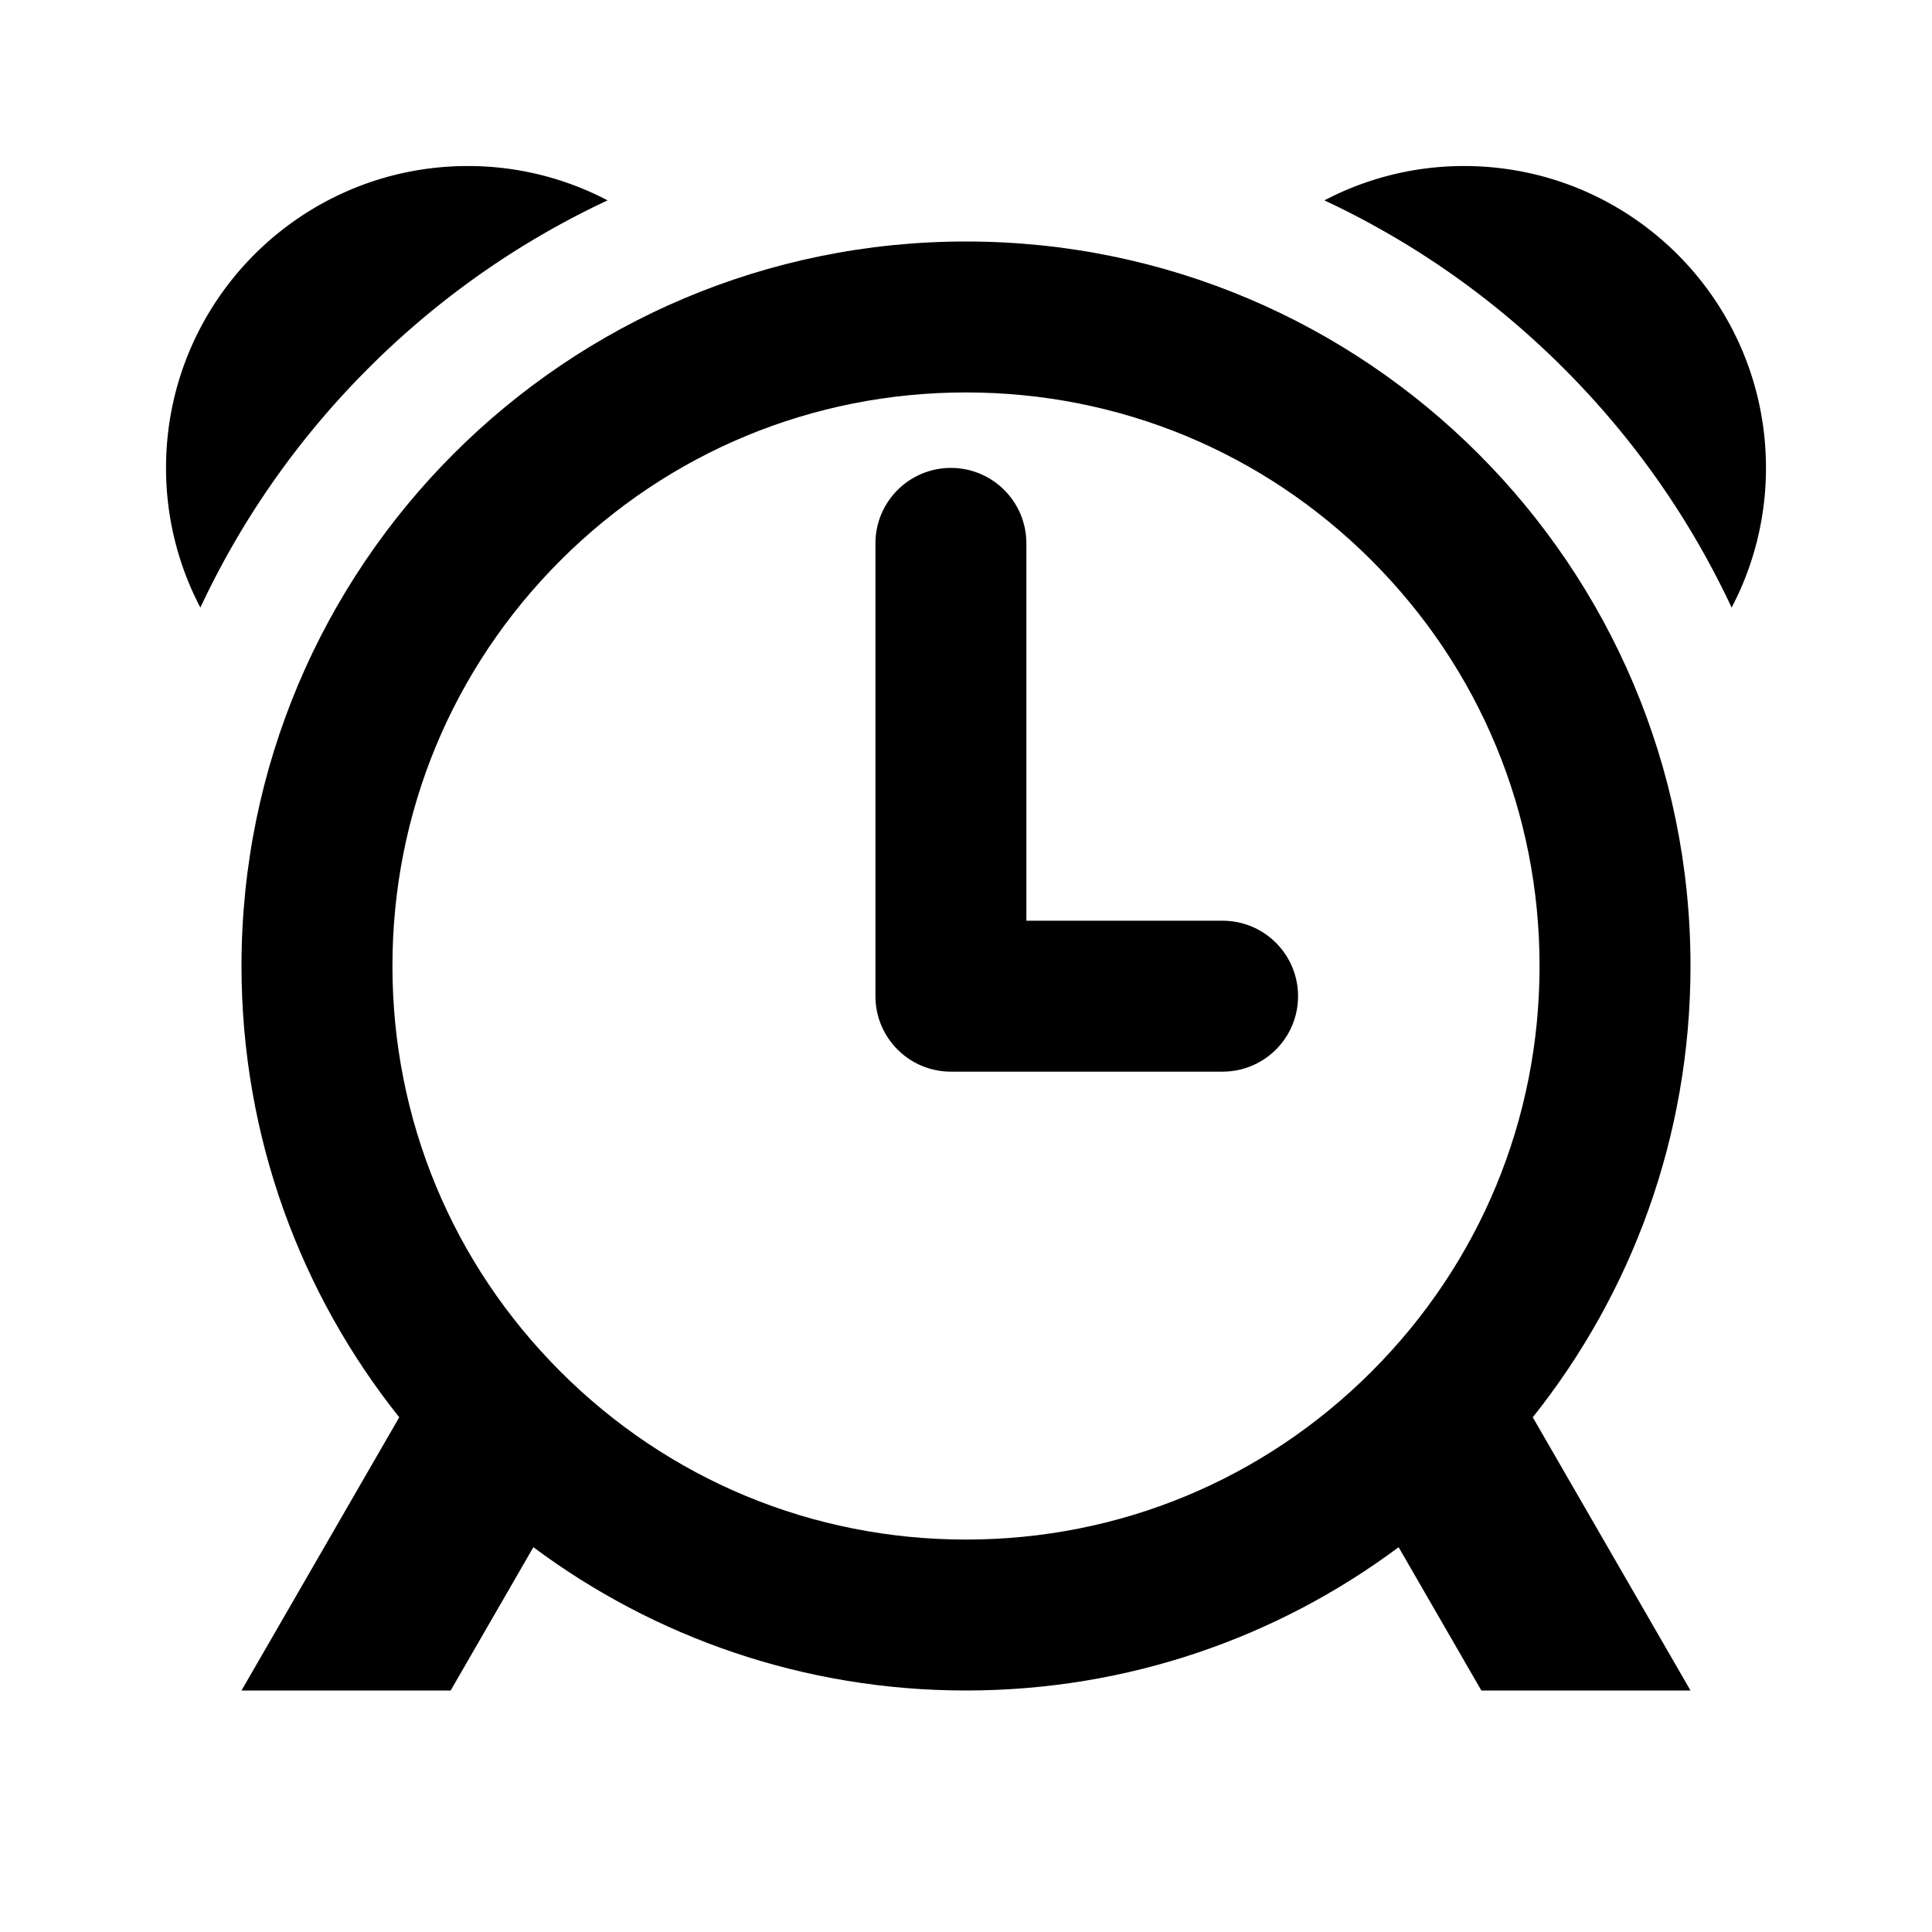 <svg xmlns="http://www.w3.org/2000/svg" viewBox="0 0 512 512"><path d="M324 244h-52V144c0-11.046-8.954-20-20-20s-20 8.954-20 20v120c0 11.046 8.954 20 20 20h72c11.046 0 20-8.954 20-20s-8.954-20-20-20z"/><path d="M448 256c0-106.037-85.959-192-192-192-106.036 0-192 85.963-192 192 0 45.223 15.644 86.787 41.803 119.595L64 448h55.426l21.926-37.977C173.347 433.877 213.024 448 256 448c42.977 0 82.654-14.122 114.648-37.976L392.574 448H448l-41.802-72.403C432.357 342.787 448 301.223 448 256zM148.52 363.48C119.812 334.771 104 296.6 104 256c0-40.6 15.811-78.77 44.52-107.48C177.23 119.812 215.4 104 256 104c40.601 0 78.772 15.811 107.481 44.52C392.189 177.23 408 215.4 408 256c0 40.601-15.81 78.772-44.519 107.48C334.772 392.19 296.601 408 256 408c-40.6 0-78.77-15.81-107.48-44.52z"/><path d="M414.393 97.609c18.54 18.54 33.475 39.843 44.508 63.408A79.523 79.523 0 00468 124c0-44.183-35.817-80-80-80a79.521 79.521 0 00-37.018 9.1c23.566 11.032 44.871 25.969 63.411 44.509zM97.609 97.609c18.54-18.54 39.844-33.477 63.41-44.51A79.525 79.525 0 00124 44c-44.183 0-80 35.817-80 80a79.52 79.52 0 009.1 37.018c11.032-23.565 25.97-44.87 44.509-63.409z"/></svg>